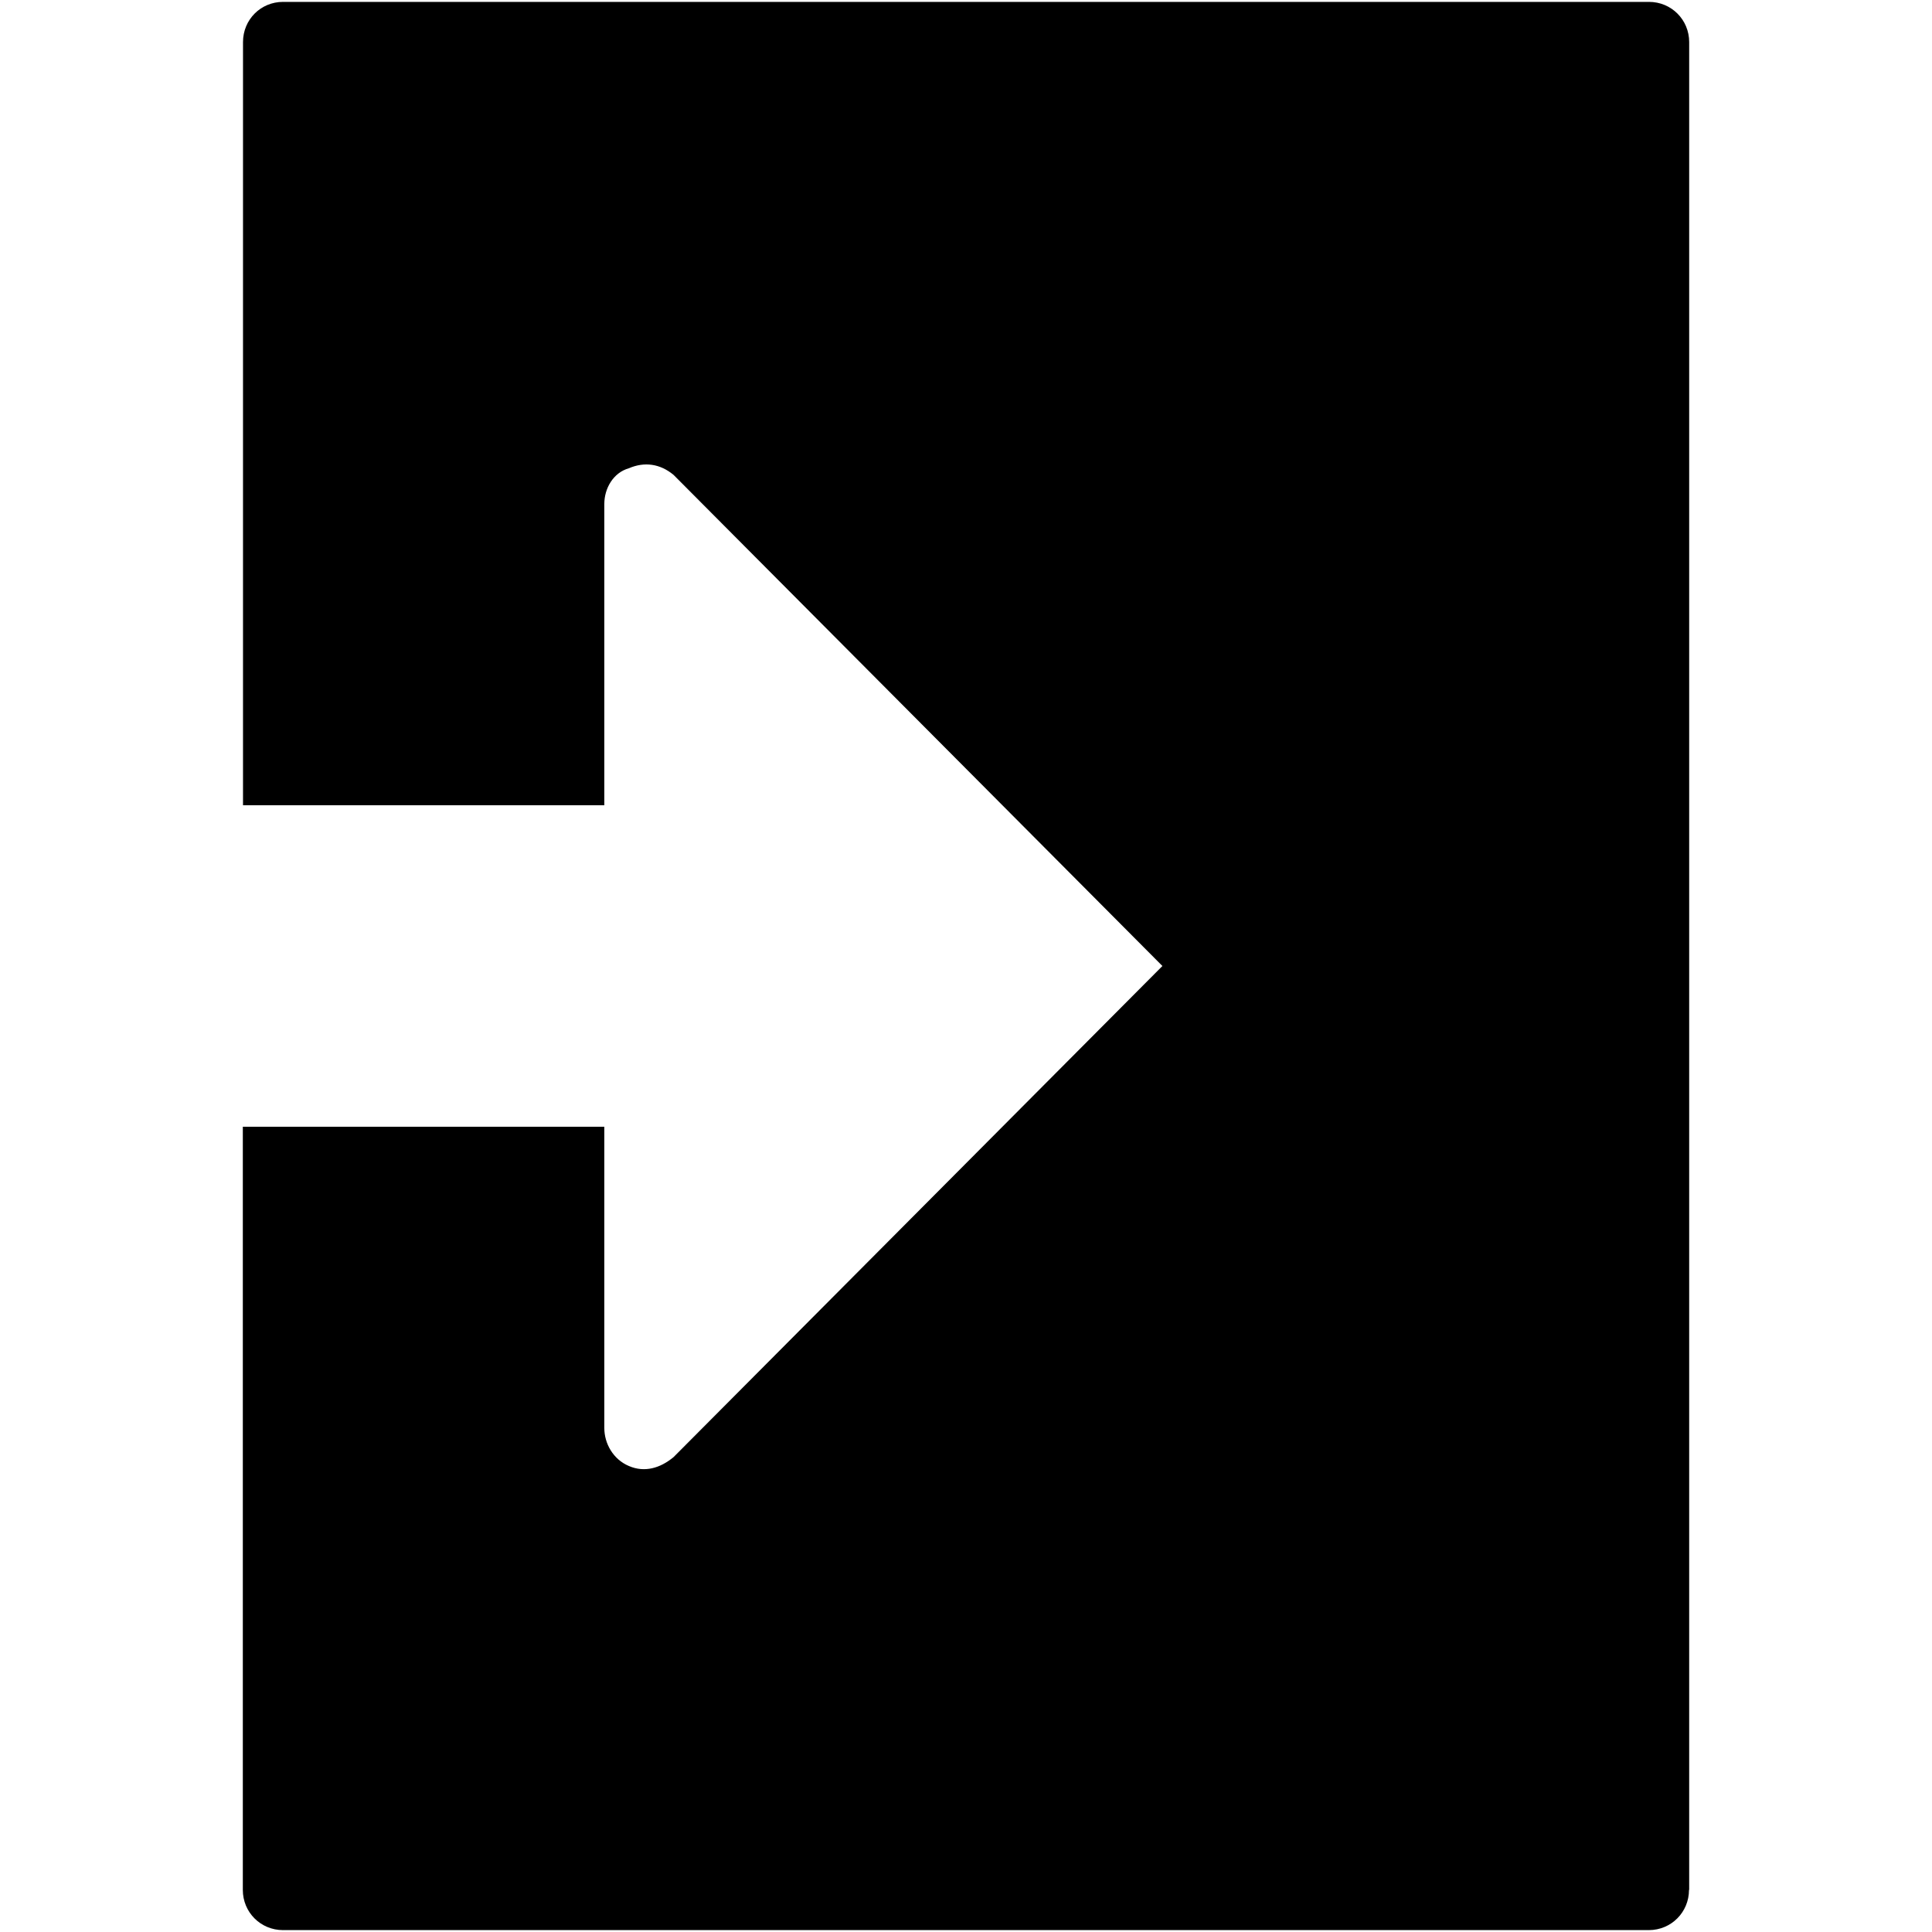 <?xml version="1.0" encoding="utf-8"?>
<!-- Generator: Adobe Illustrator 23.1.1, SVG Export Plug-In . SVG Version: 6.00 Build 0)  -->
<svg version="1.1" id="Layer_1" xmlns="http://www.w3.org/2000/svg" xmlns:xlink="http://www.w3.org/1999/xlink" x="0px" y="0px"
	 viewBox="0 0 1024 1024" style="enable-background:new 0 0 1024 1024;" xml:space="preserve">
<g>
	<path d="M895.2,1001.7c0,11.8-9.4,21.3-21.3,21.3H150c-11.9,0-21.3-9.5-21.3-21.3V597.2h191.6v159.7c0,8.2,4.7,16.6,13,20.1
		c8.3,3.6,16.6,1.2,23.7-4.7L616.1,512L357,251.7c-7.1-5.9-15.4-7.1-23.7-3.5c-8.2,2.3-13,10.6-13,18.9v159.7H128.8V22.3
		C128.8,10.4,138.2,1,150,1H874c11.9,0,21.3,9.5,21.3,21.3V1001.7z"/>
</g>
</svg>
